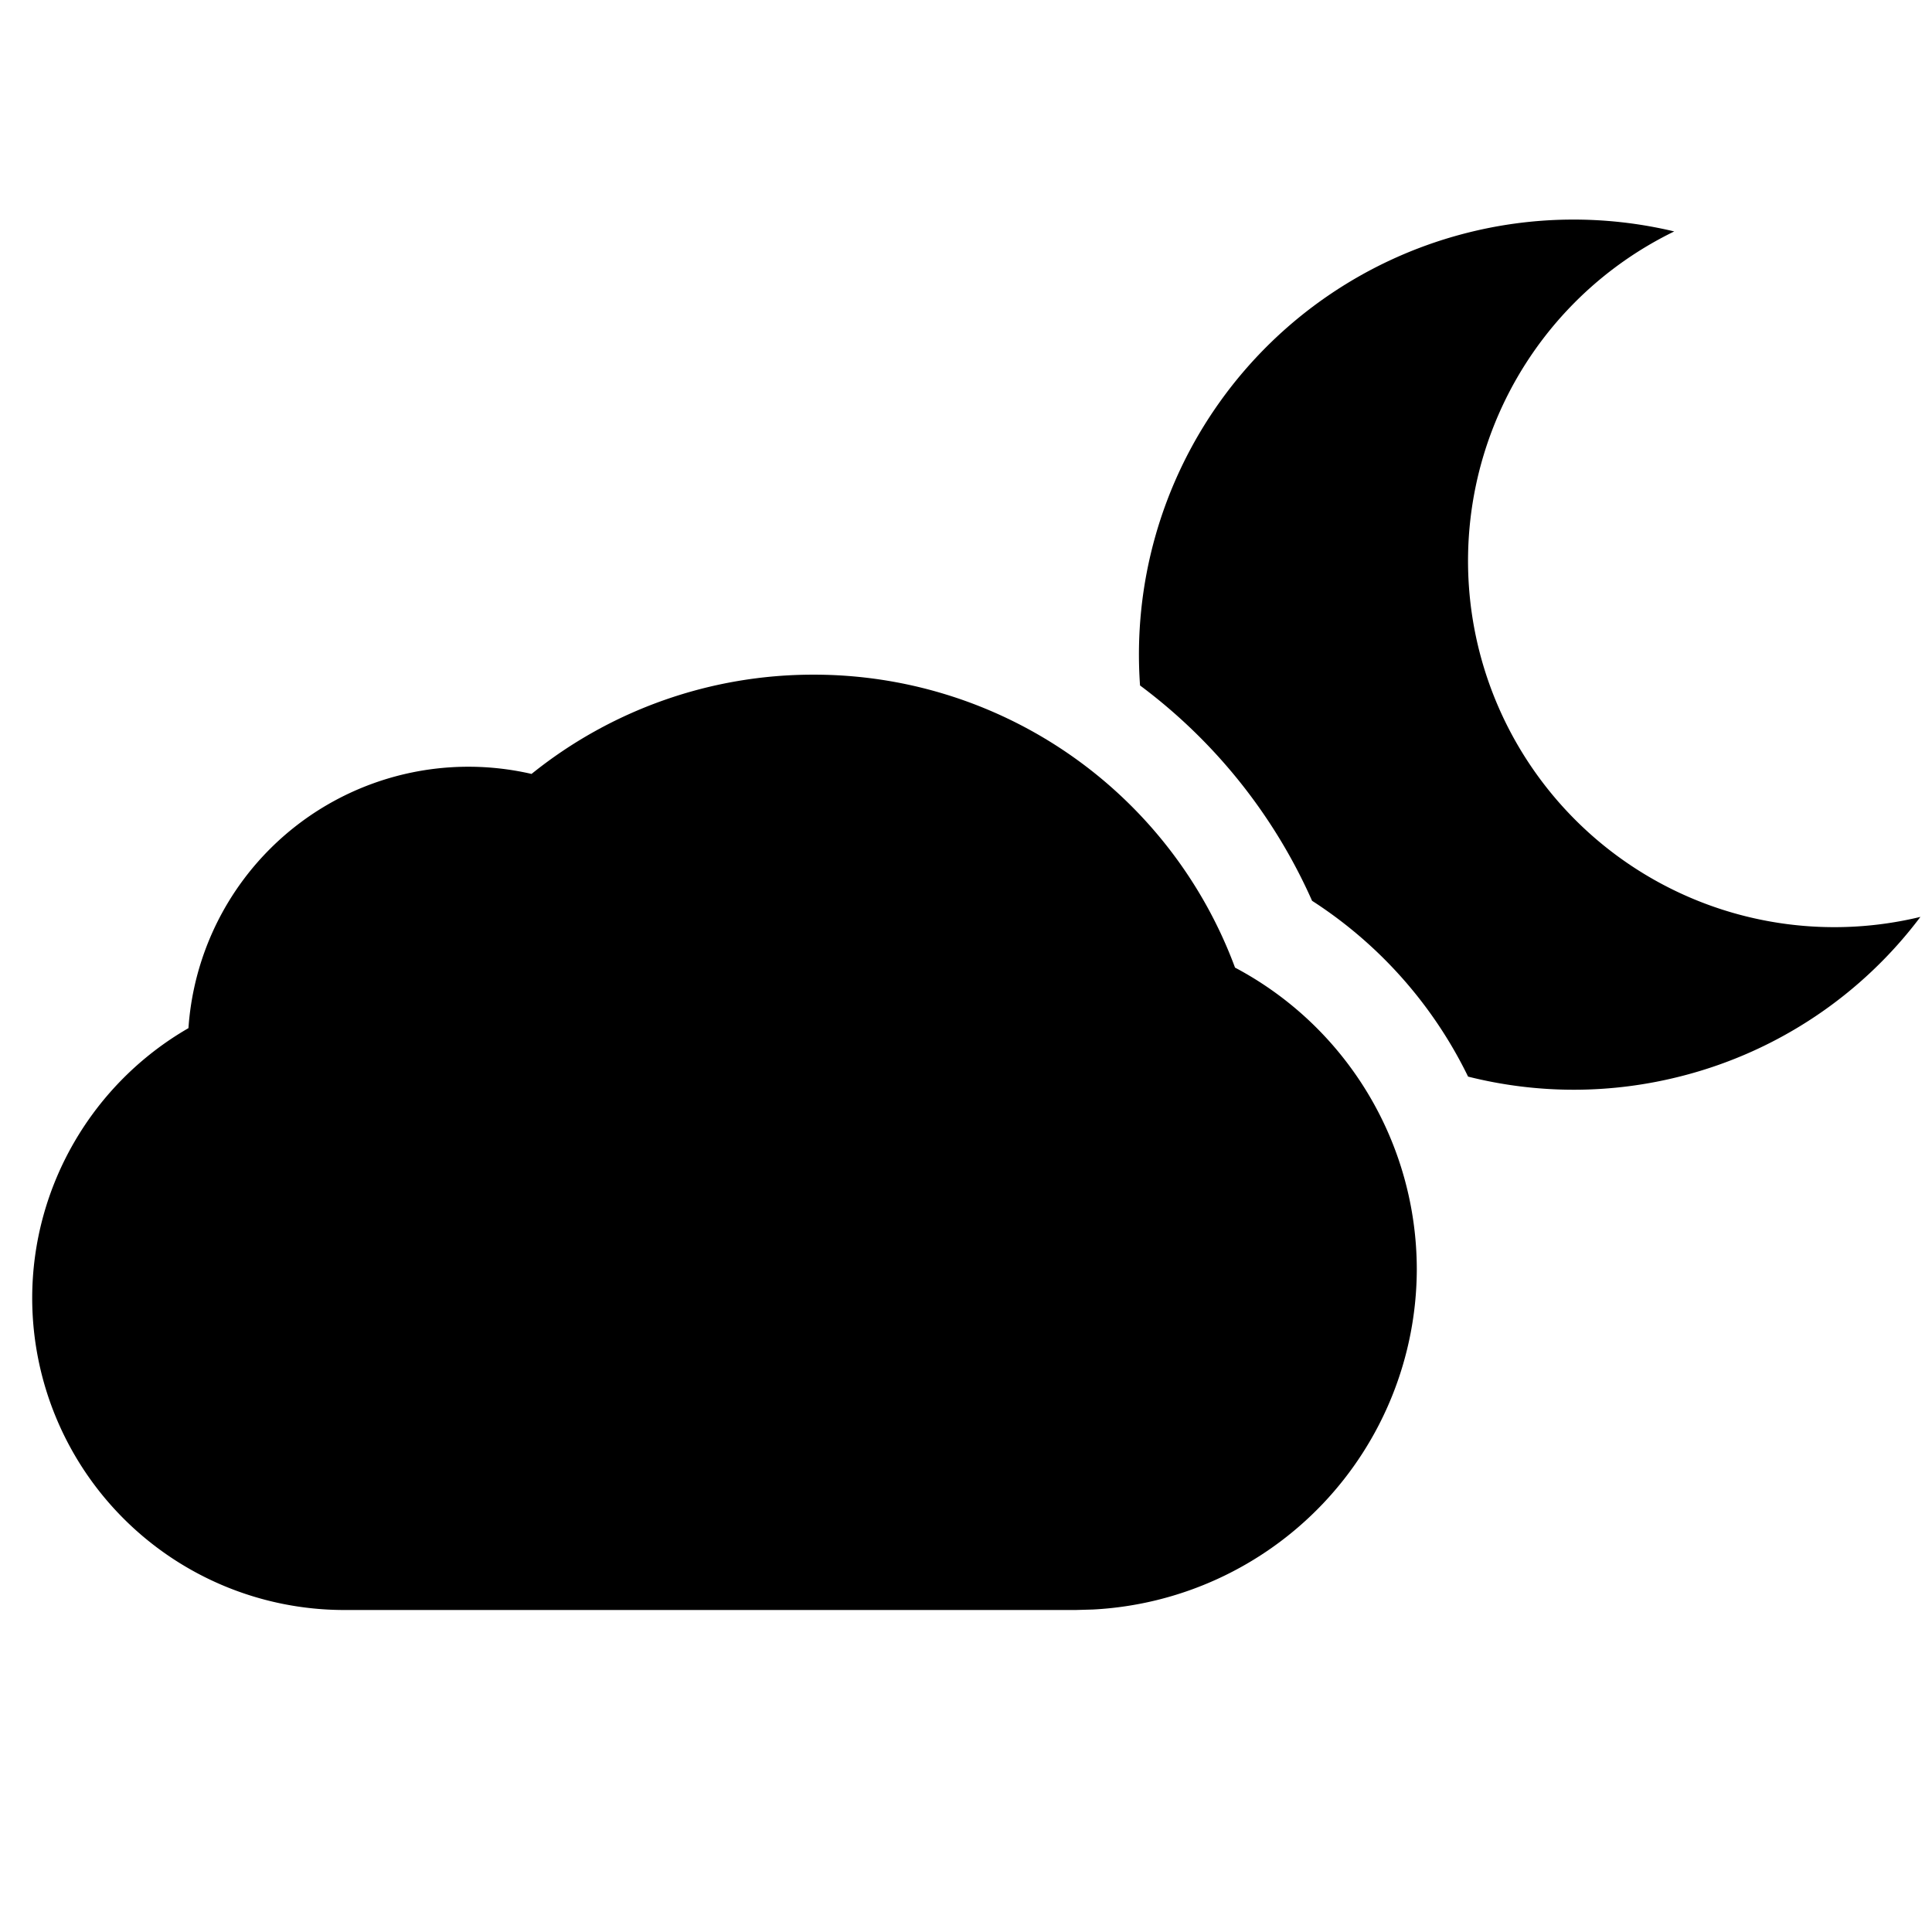 <svg width="24" height="24" xmlns="http://www.w3.org/2000/svg"><path d="M10.1 8.381a5.577 5.577 0 015.242 3.639 4.246 4.246 0 012.258 3.744 4.242 4.242 0 01-4.024 4.23l-.212.006h-9.09A3.877 3.877 0 01.4 16.127c0-1.391.75-2.668 1.941-3.355a3.486 3.486 0 014.262-3.158A5.575 5.575 0 0110.1 8.381zm8.077-5.476a5.383 5.383 0 012.621-.03 4.55 4.55 0 003.058 8.515 5.374 5.374 0 01-2.934 1.969c-.913.24-1.83.23-2.685.015a5.421 5.421 0 00-1.938-2.184 6.749 6.749 0 00-2.137-2.675 5.404 5.404 0 014.015-5.61z" fill="#000" fill-rule="evenodd"/></svg>